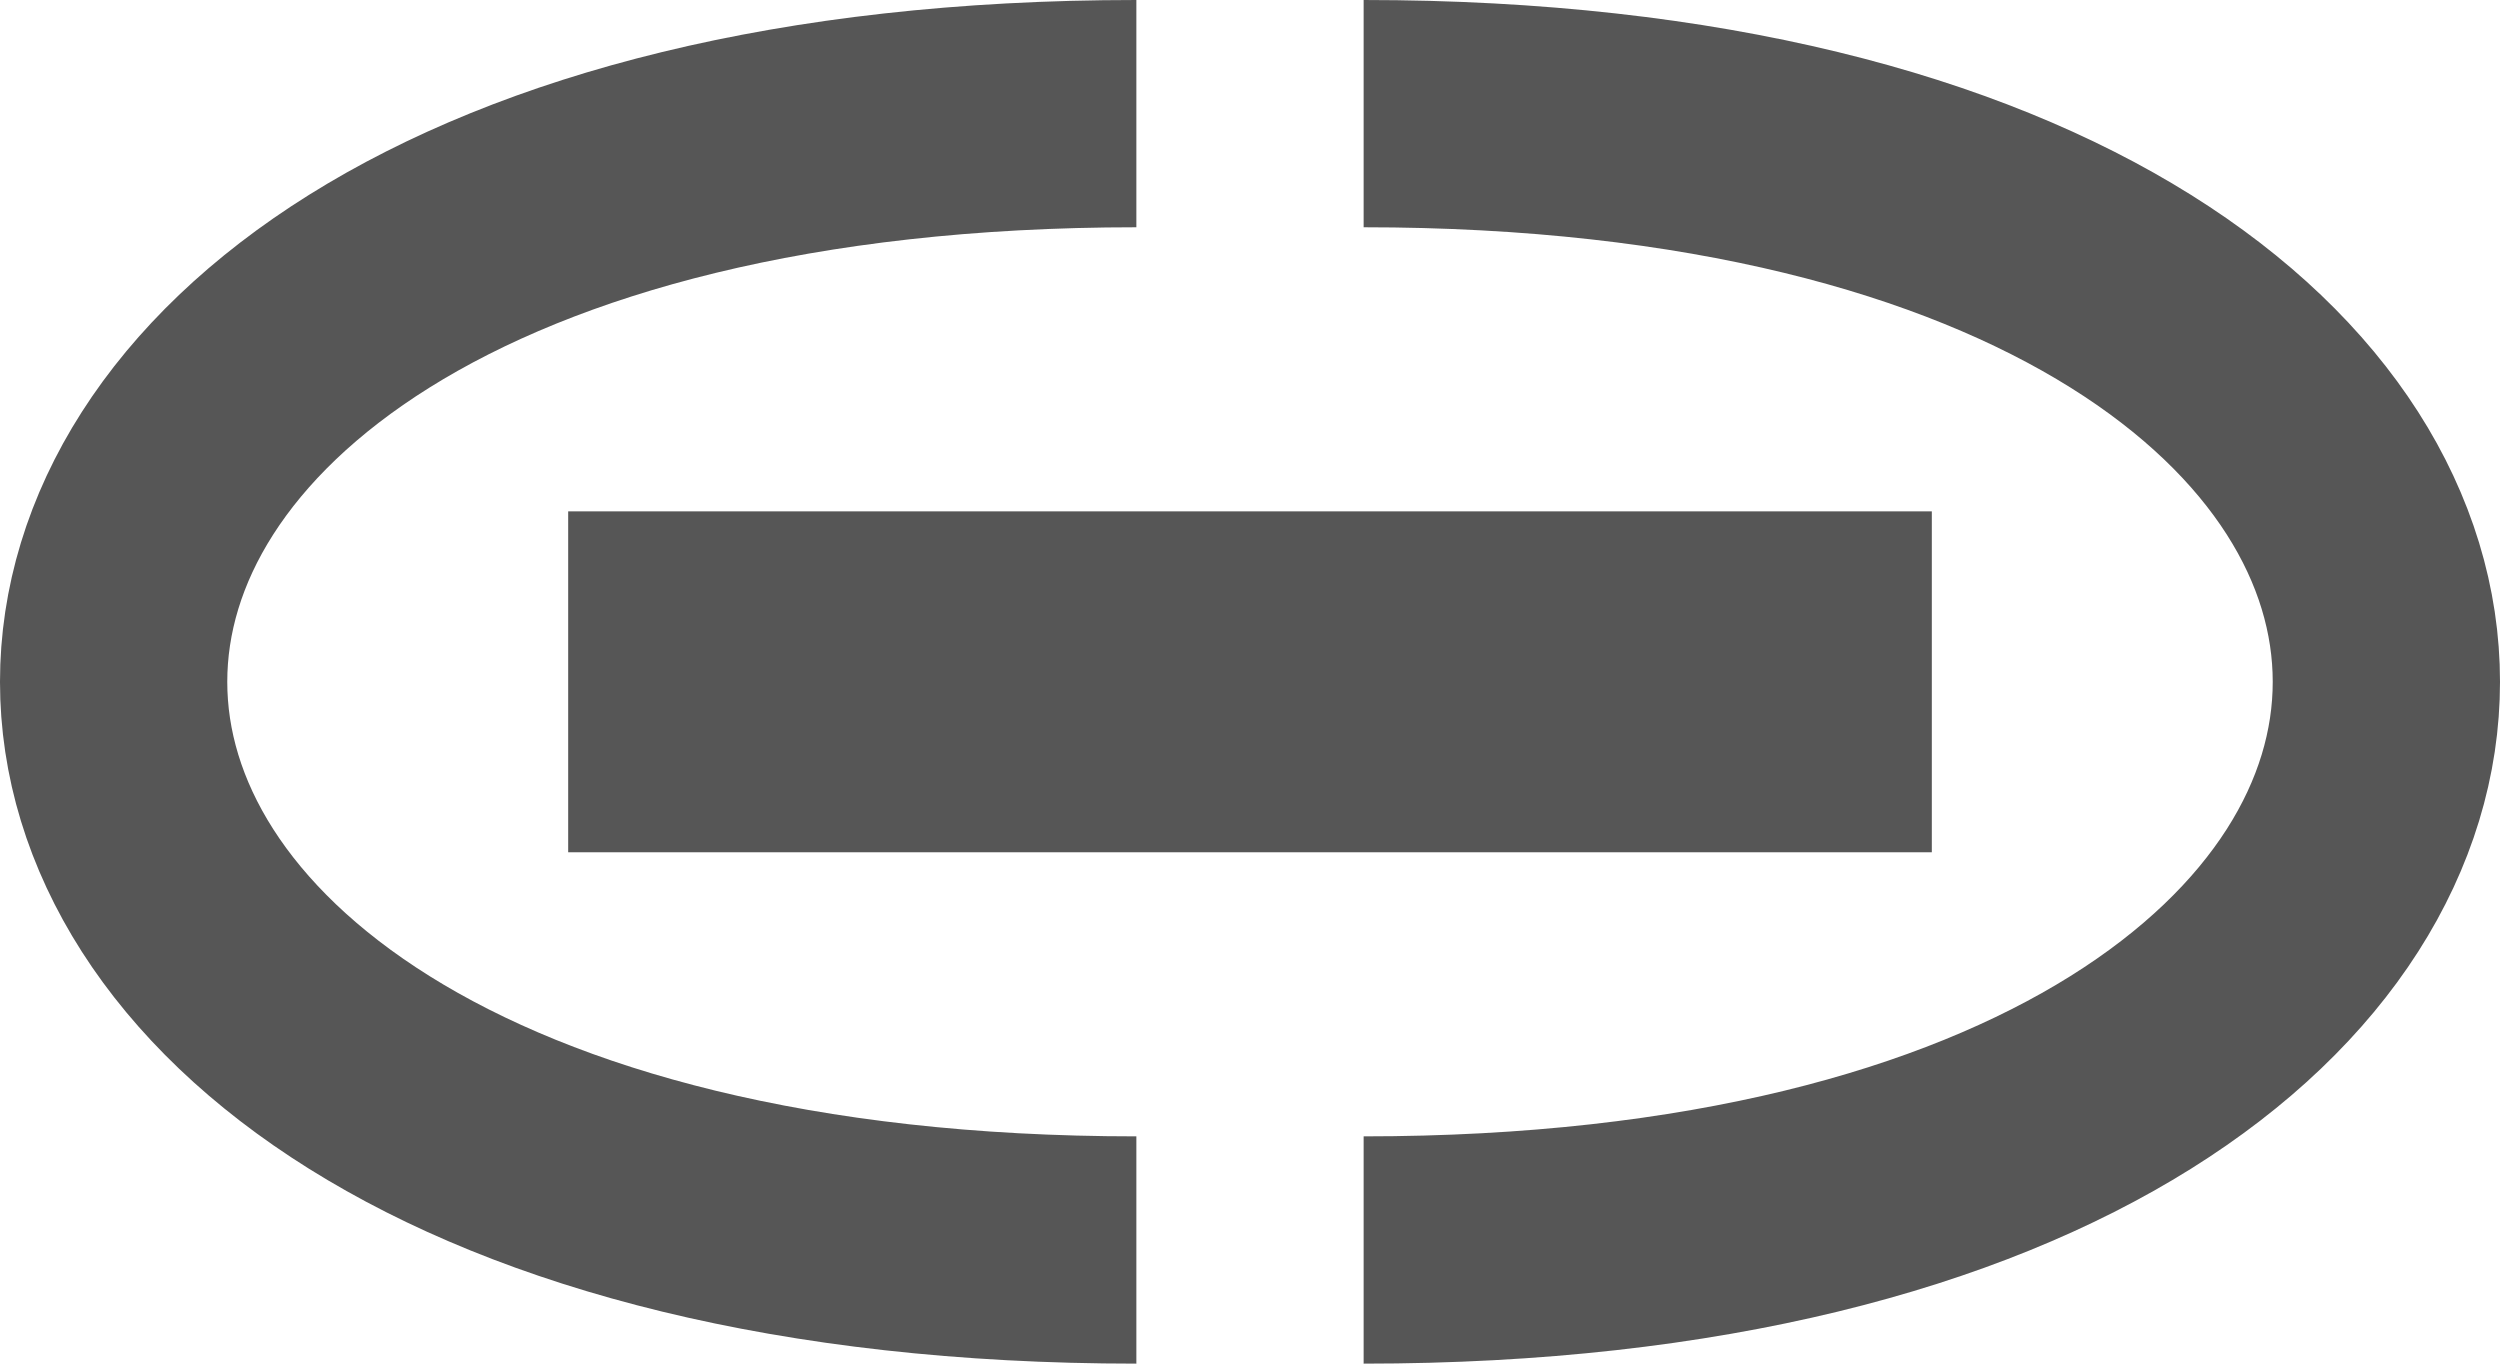 <svg width="22" height="12" viewBox="0 0 22 12" fill="none" xmlns="http://www.w3.org/2000/svg">
<line x1="5" y1="6" x2="17" y2="6" stroke="#565656" stroke-width="3"/>
<path d="M12 11C24 11 24 1 12 1" stroke="#565656" stroke-width="2"/>
<path d="M10 1C-2 1 -2 11 10 11" stroke="#565656" stroke-width="2"/>
</svg>
